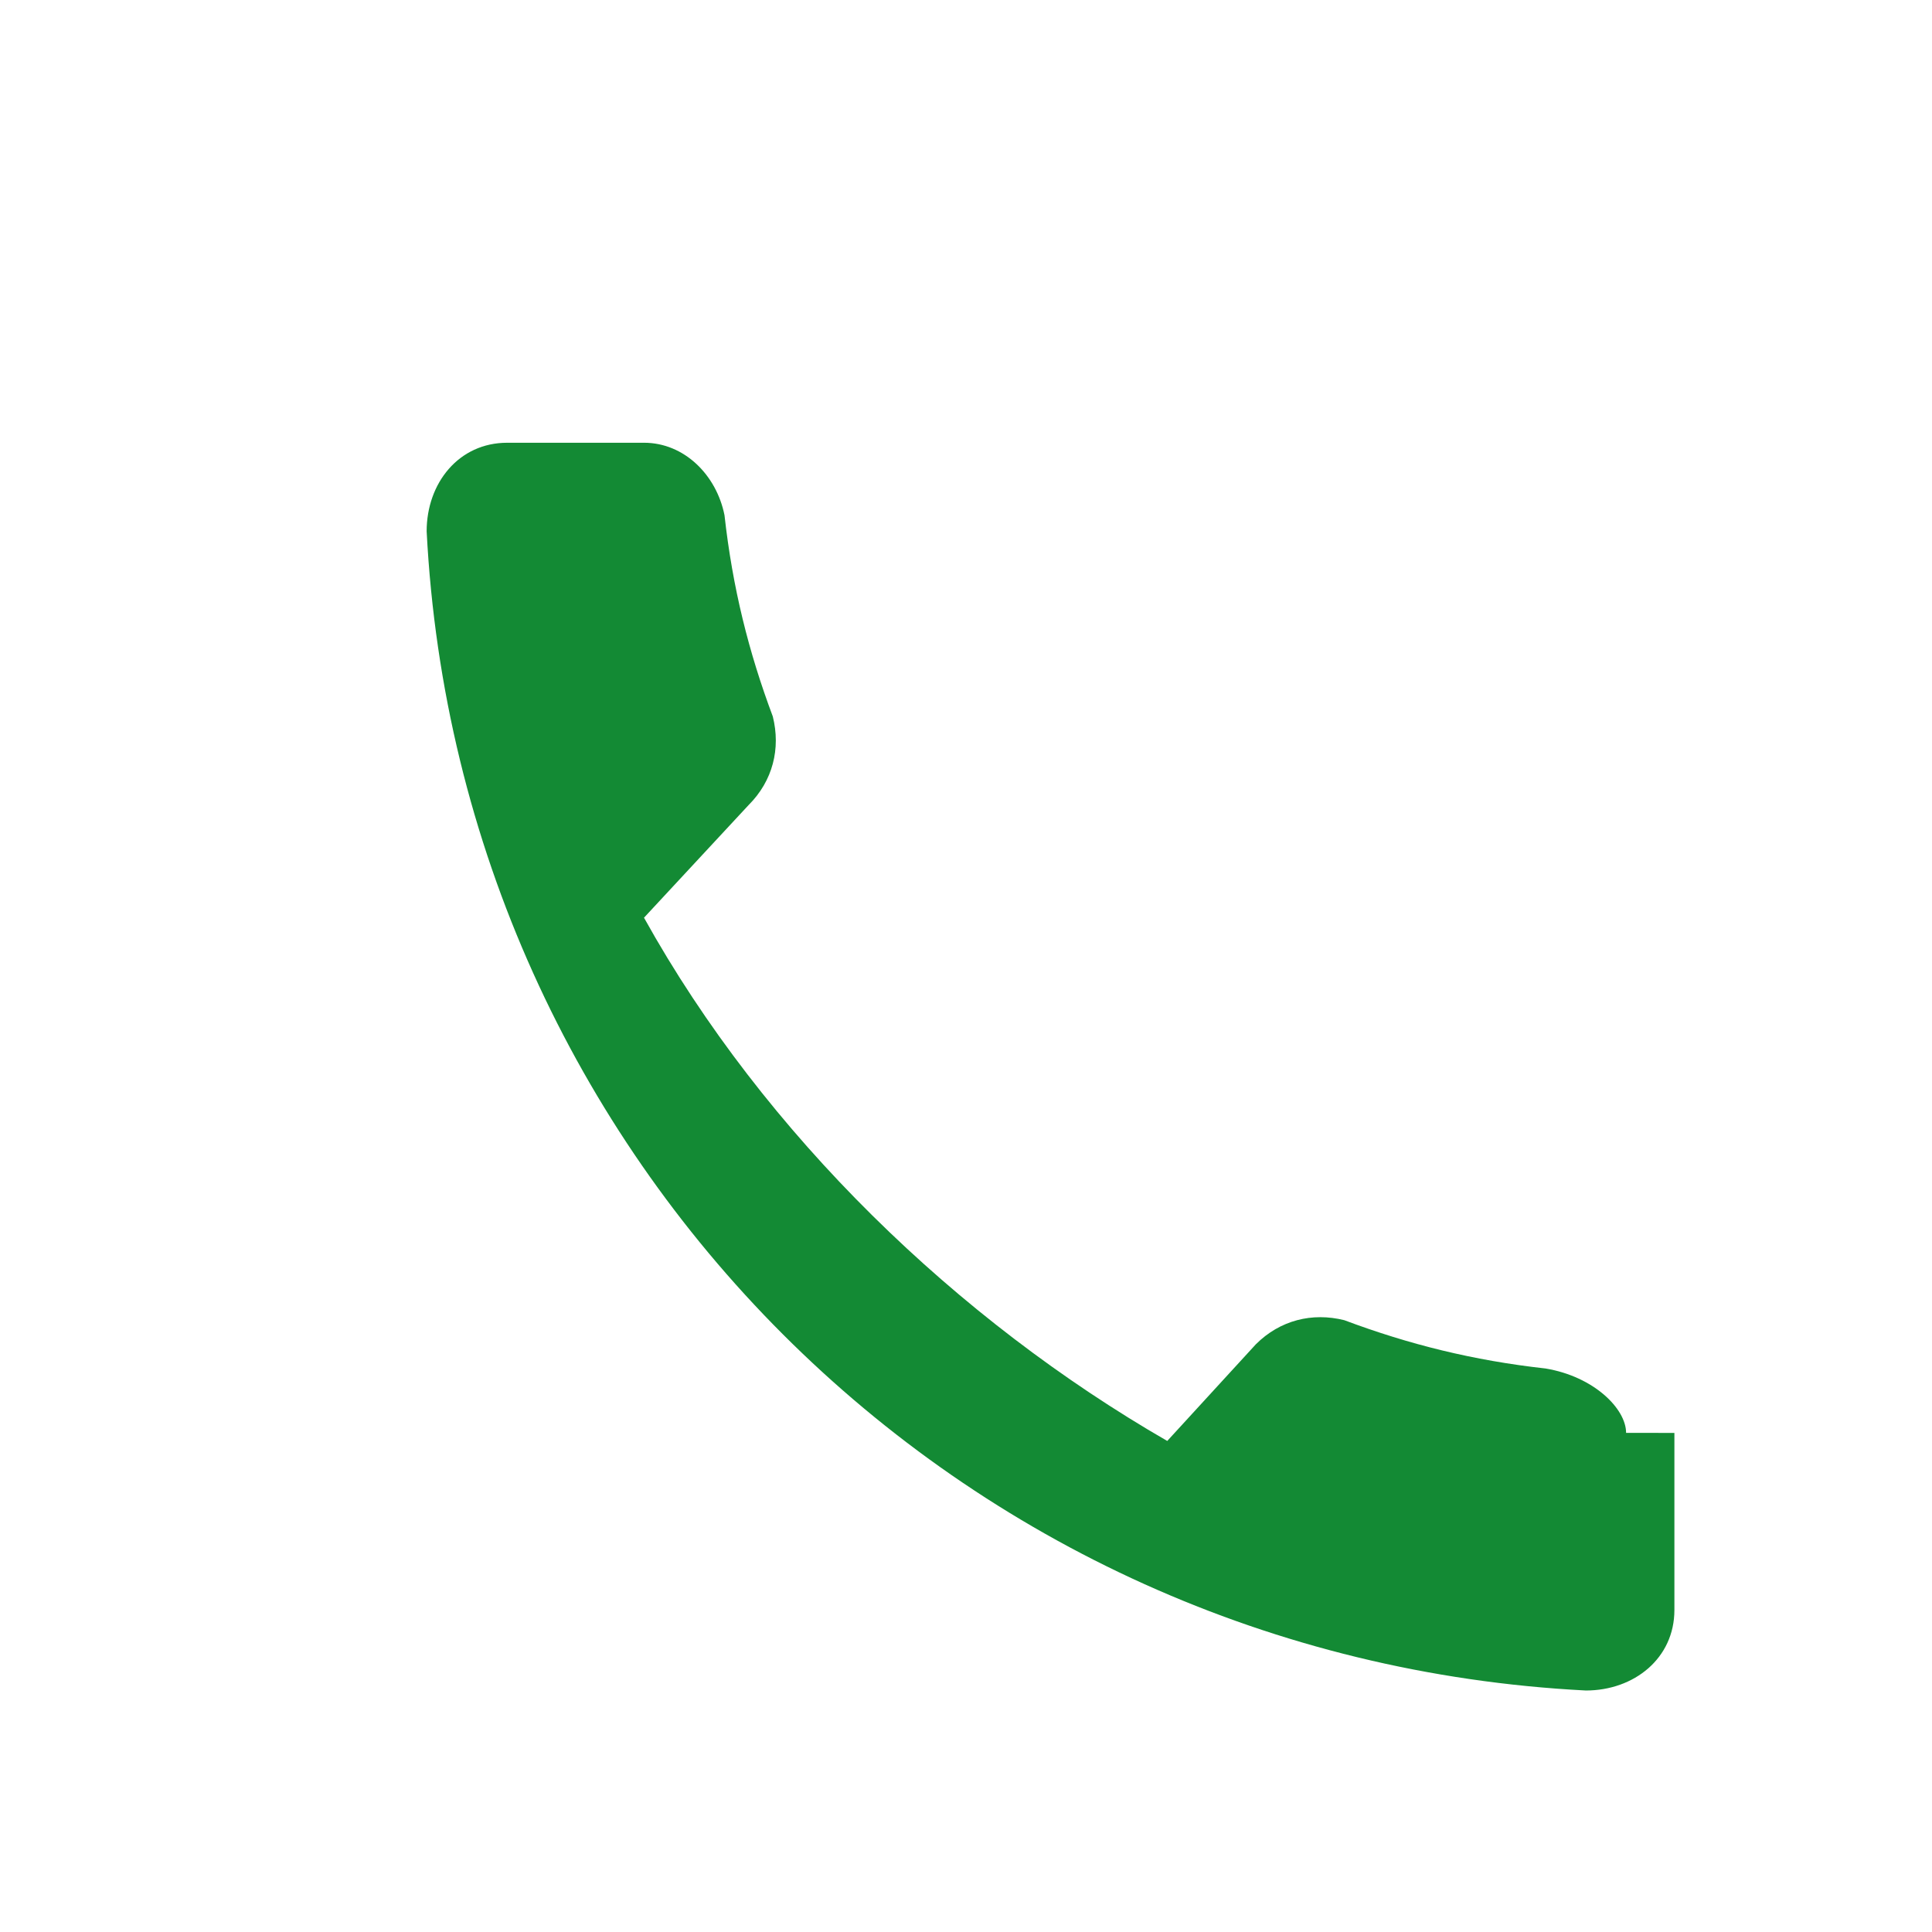 <svg xmlns="http://www.w3.org/2000/svg" viewBox="0 0 24 24" width="14" height="14">
  <path fill="#138a34"
        d="M20.8 17.8v2.2c0 .6-.5 1-1.1 1-7.8-.4-14-6.6-14.4-14.4 0-.6.4-1.1 1-1.1H8c.5 0 .9.4 1 .9.1.9.3 1.7.6 2.5.1.4 0 .8-.3 1.1L8 11.4c1.5 2.7 3.9 5 6.5 6.5l1.1-1.2c.3-.3.7-.4 1.1-.3.8.3 1.6.5 2.5.6.6.1 1 .5 1 .8z"/>
</svg>